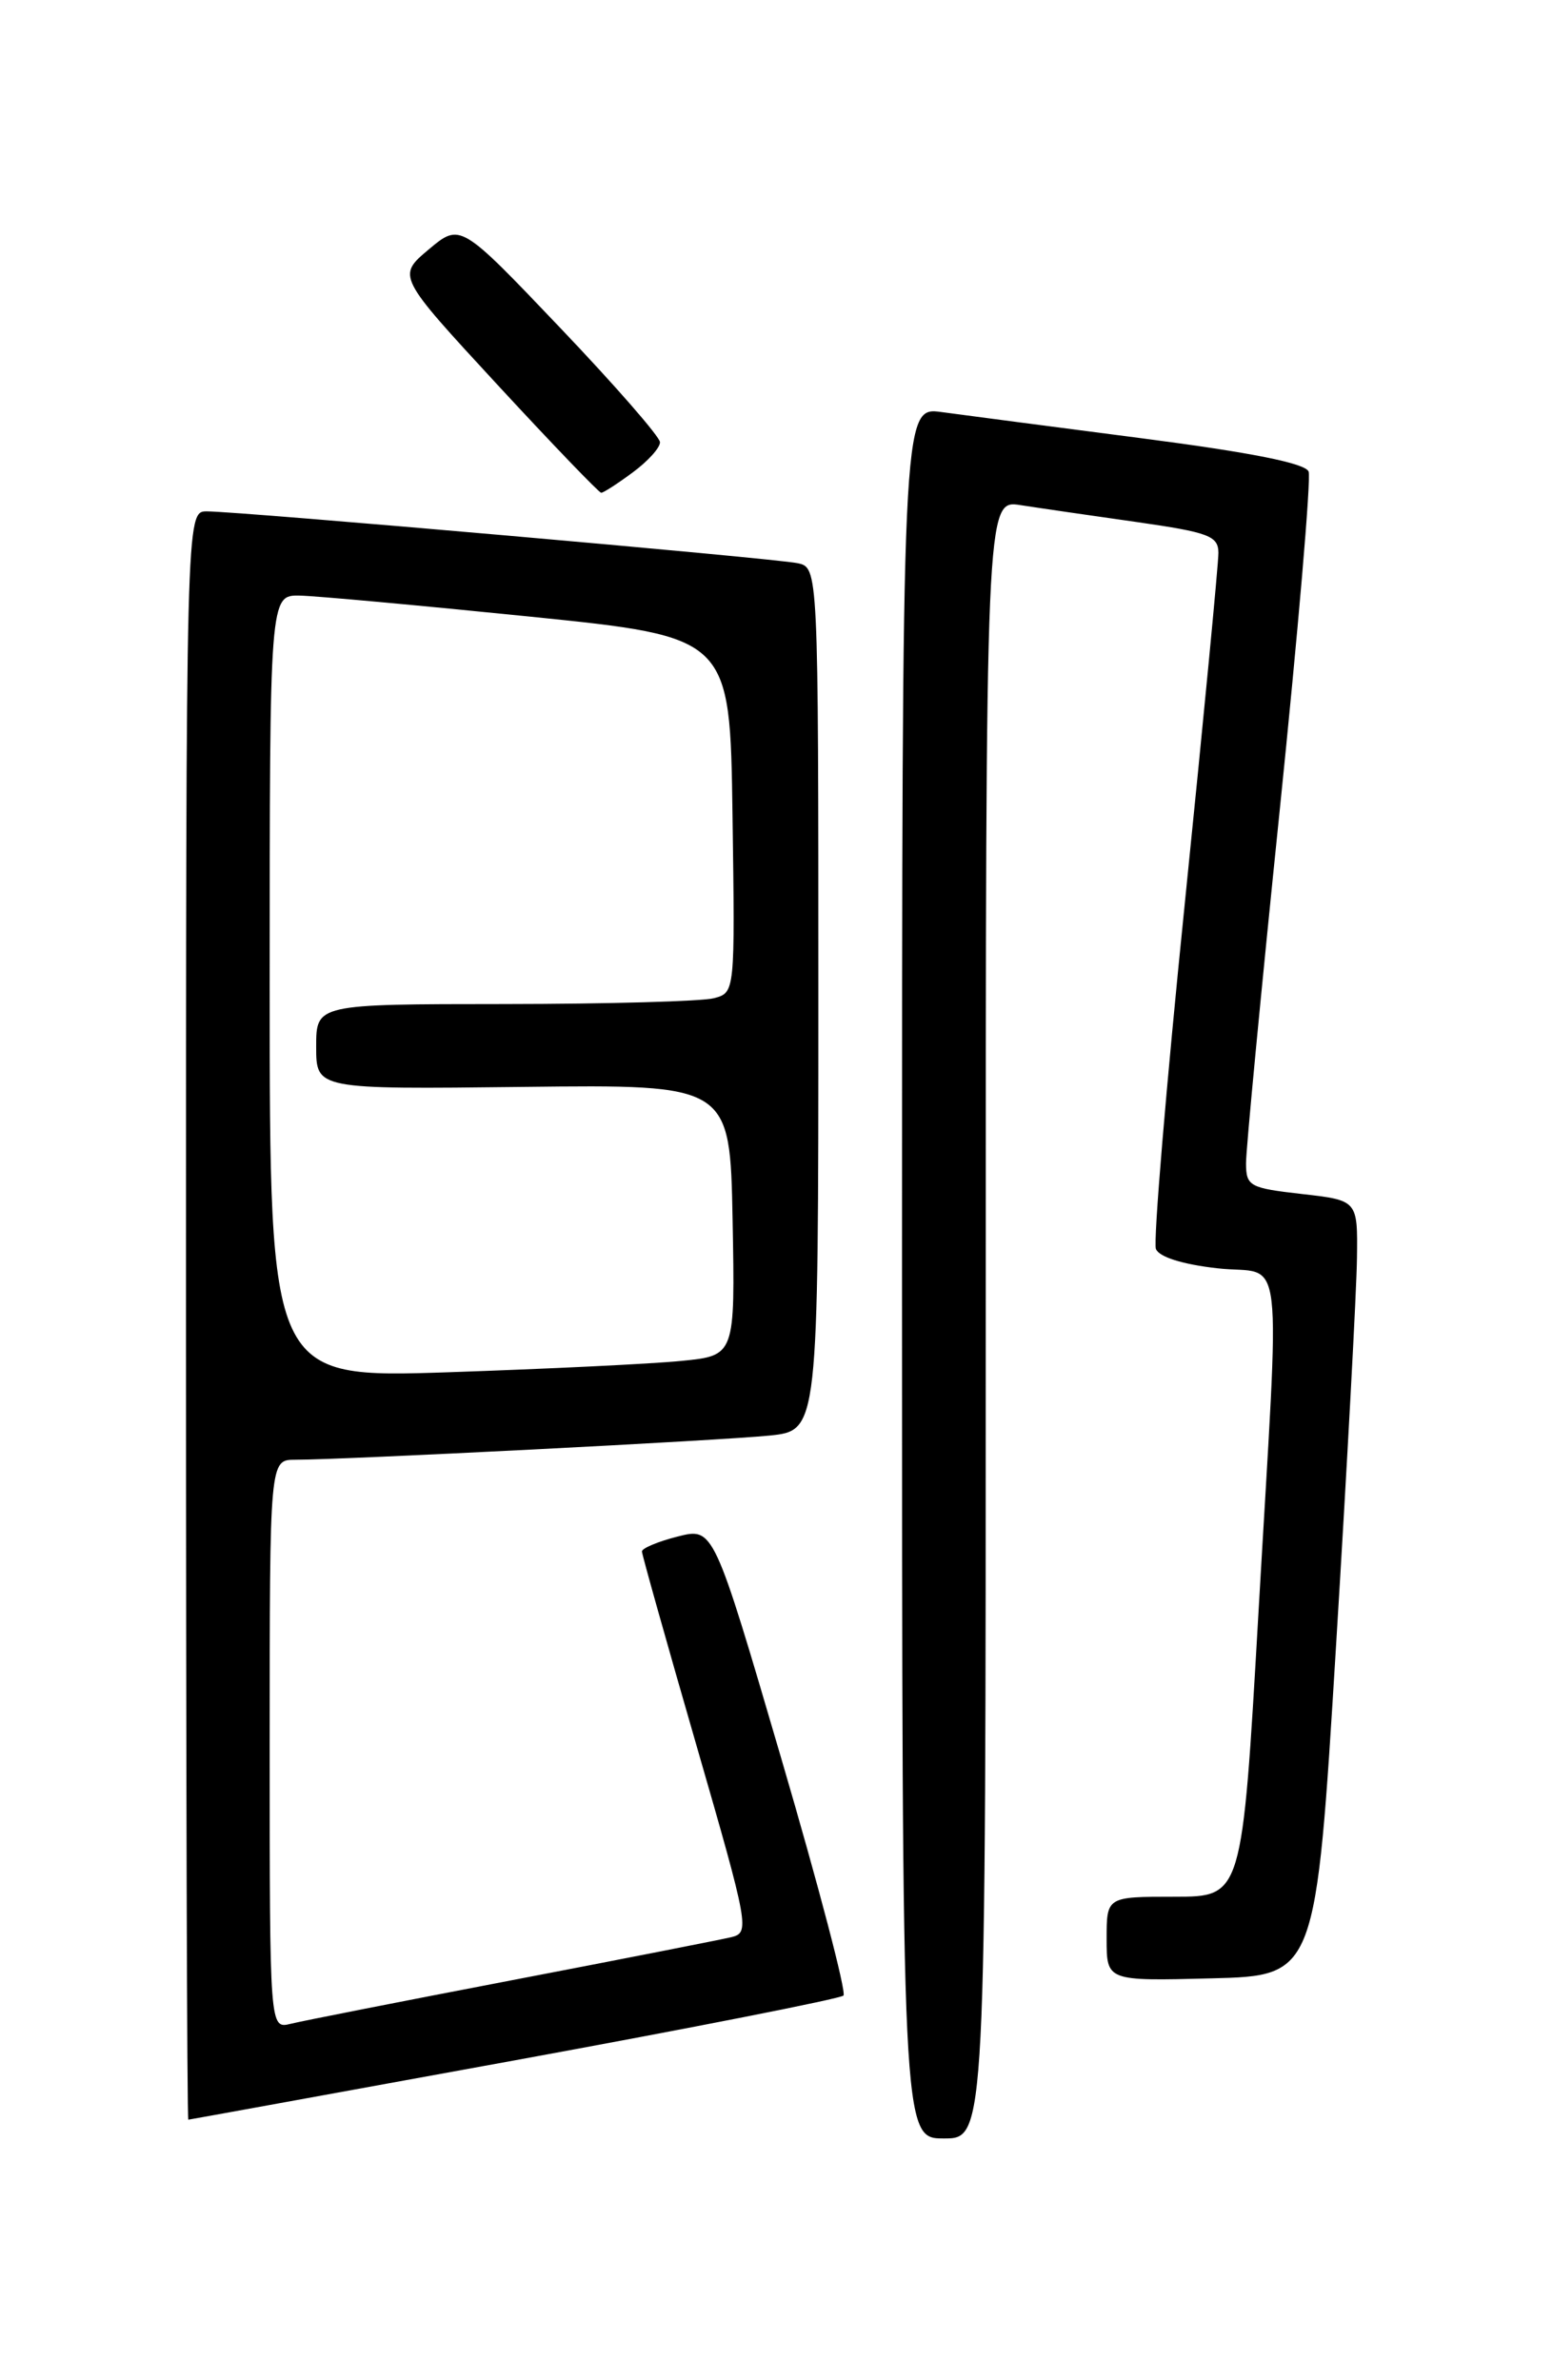 <?xml version="1.0" encoding="UTF-8" standalone="no"?>
<!DOCTYPE svg PUBLIC "-//W3C//DTD SVG 1.1//EN" "http://www.w3.org/Graphics/SVG/1.1/DTD/svg11.dtd" >
<svg xmlns="http://www.w3.org/2000/svg" xmlns:xlink="http://www.w3.org/1999/xlink" version="1.1" viewBox="0 0 167 256">
 <g >
 <path fill="currentColor"
d=" M 106.00 141.87 C 106.00 53.74 106.00 53.74 109.75 54.33 C 111.81 54.65 117.44 55.47 122.25 56.15 C 129.99 57.26 131.00 57.64 131.02 59.45 C 131.03 60.58 129.40 77.57 127.40 97.22 C 125.40 116.87 124.00 133.57 124.30 134.33 C 124.63 135.19 127.16 135.99 130.92 136.41 C 138.21 137.24 137.67 132.65 135.31 173.75 C 133.57 204.00 133.57 204.00 126.29 204.00 C 119.00 204.00 119.00 204.00 119.00 208.53 C 119.00 213.07 119.00 213.07 130.25 212.78 C 141.50 212.50 141.50 212.50 143.67 177.00 C 144.87 157.47 145.88 138.71 145.92 135.30 C 146.00 129.10 146.00 129.10 140.00 128.42 C 134.37 127.78 134.00 127.58 133.99 125.12 C 133.98 123.68 135.61 106.64 137.60 87.27 C 139.59 67.89 141.00 51.44 140.72 50.72 C 140.38 49.83 134.57 48.67 122.86 47.15 C 113.31 45.91 103.59 44.64 101.25 44.32 C 97.00 43.74 97.00 43.74 97.00 136.87 C 97.00 230.00 97.00 230.00 101.50 230.00 C 106.00 230.00 106.00 230.00 106.00 141.87 Z  M 55.29 221.61 C 74.43 218.11 90.36 214.97 90.70 214.63 C 91.04 214.30 88.03 202.83 84.02 189.15 C 76.73 164.28 76.73 164.28 72.87 165.26 C 70.74 165.80 69.01 166.53 69.03 166.87 C 69.04 167.22 71.67 176.58 74.88 187.68 C 80.56 207.34 80.65 207.87 78.60 208.36 C 77.45 208.63 66.83 210.72 55.00 212.99 C 43.17 215.26 32.49 217.36 31.25 217.67 C 29.00 218.22 29.00 218.22 29.00 187.61 C 29.00 157.00 29.00 157.00 31.75 157.00 C 37.06 157.00 77.56 154.93 82.75 154.40 C 88.00 153.86 88.00 153.86 88.00 107.45 C 88.00 61.04 88.00 61.04 85.75 60.57 C 83.23 60.04 25.74 55.00 22.24 55.00 C 20.00 55.00 20.00 55.00 20.00 141.50 C 20.00 189.08 20.11 227.99 20.25 227.98 C 20.39 227.97 36.16 225.10 55.29 221.61 Z  M 68.04 50.81 C 69.67 49.61 70.99 48.15 70.97 47.56 C 70.96 46.98 66.12 41.43 60.22 35.24 C 49.50 23.98 49.50 23.98 46.10 26.83 C 42.70 29.69 42.70 29.69 53.46 41.35 C 59.38 47.76 64.42 53.00 64.65 53.00 C 64.89 53.00 66.41 52.02 68.04 50.81 Z  M 29.00 106.12 C 29.00 64.00 29.00 64.00 32.25 64.06 C 34.04 64.10 45.17 65.12 57.00 66.32 C 78.50 68.51 78.50 68.51 78.77 87.63 C 79.04 106.76 79.04 106.76 76.77 107.36 C 75.52 107.70 65.39 107.98 54.25 107.99 C 34.00 108.00 34.00 108.00 34.00 112.58 C 34.00 117.16 34.00 117.16 56.25 116.90 C 78.50 116.64 78.50 116.64 78.78 131.22 C 79.05 145.80 79.05 145.80 73.28 146.37 C 70.10 146.69 58.84 147.23 48.25 147.59 C 29.00 148.23 29.00 148.23 29.00 106.12 Z "/>
</g>
</svg>